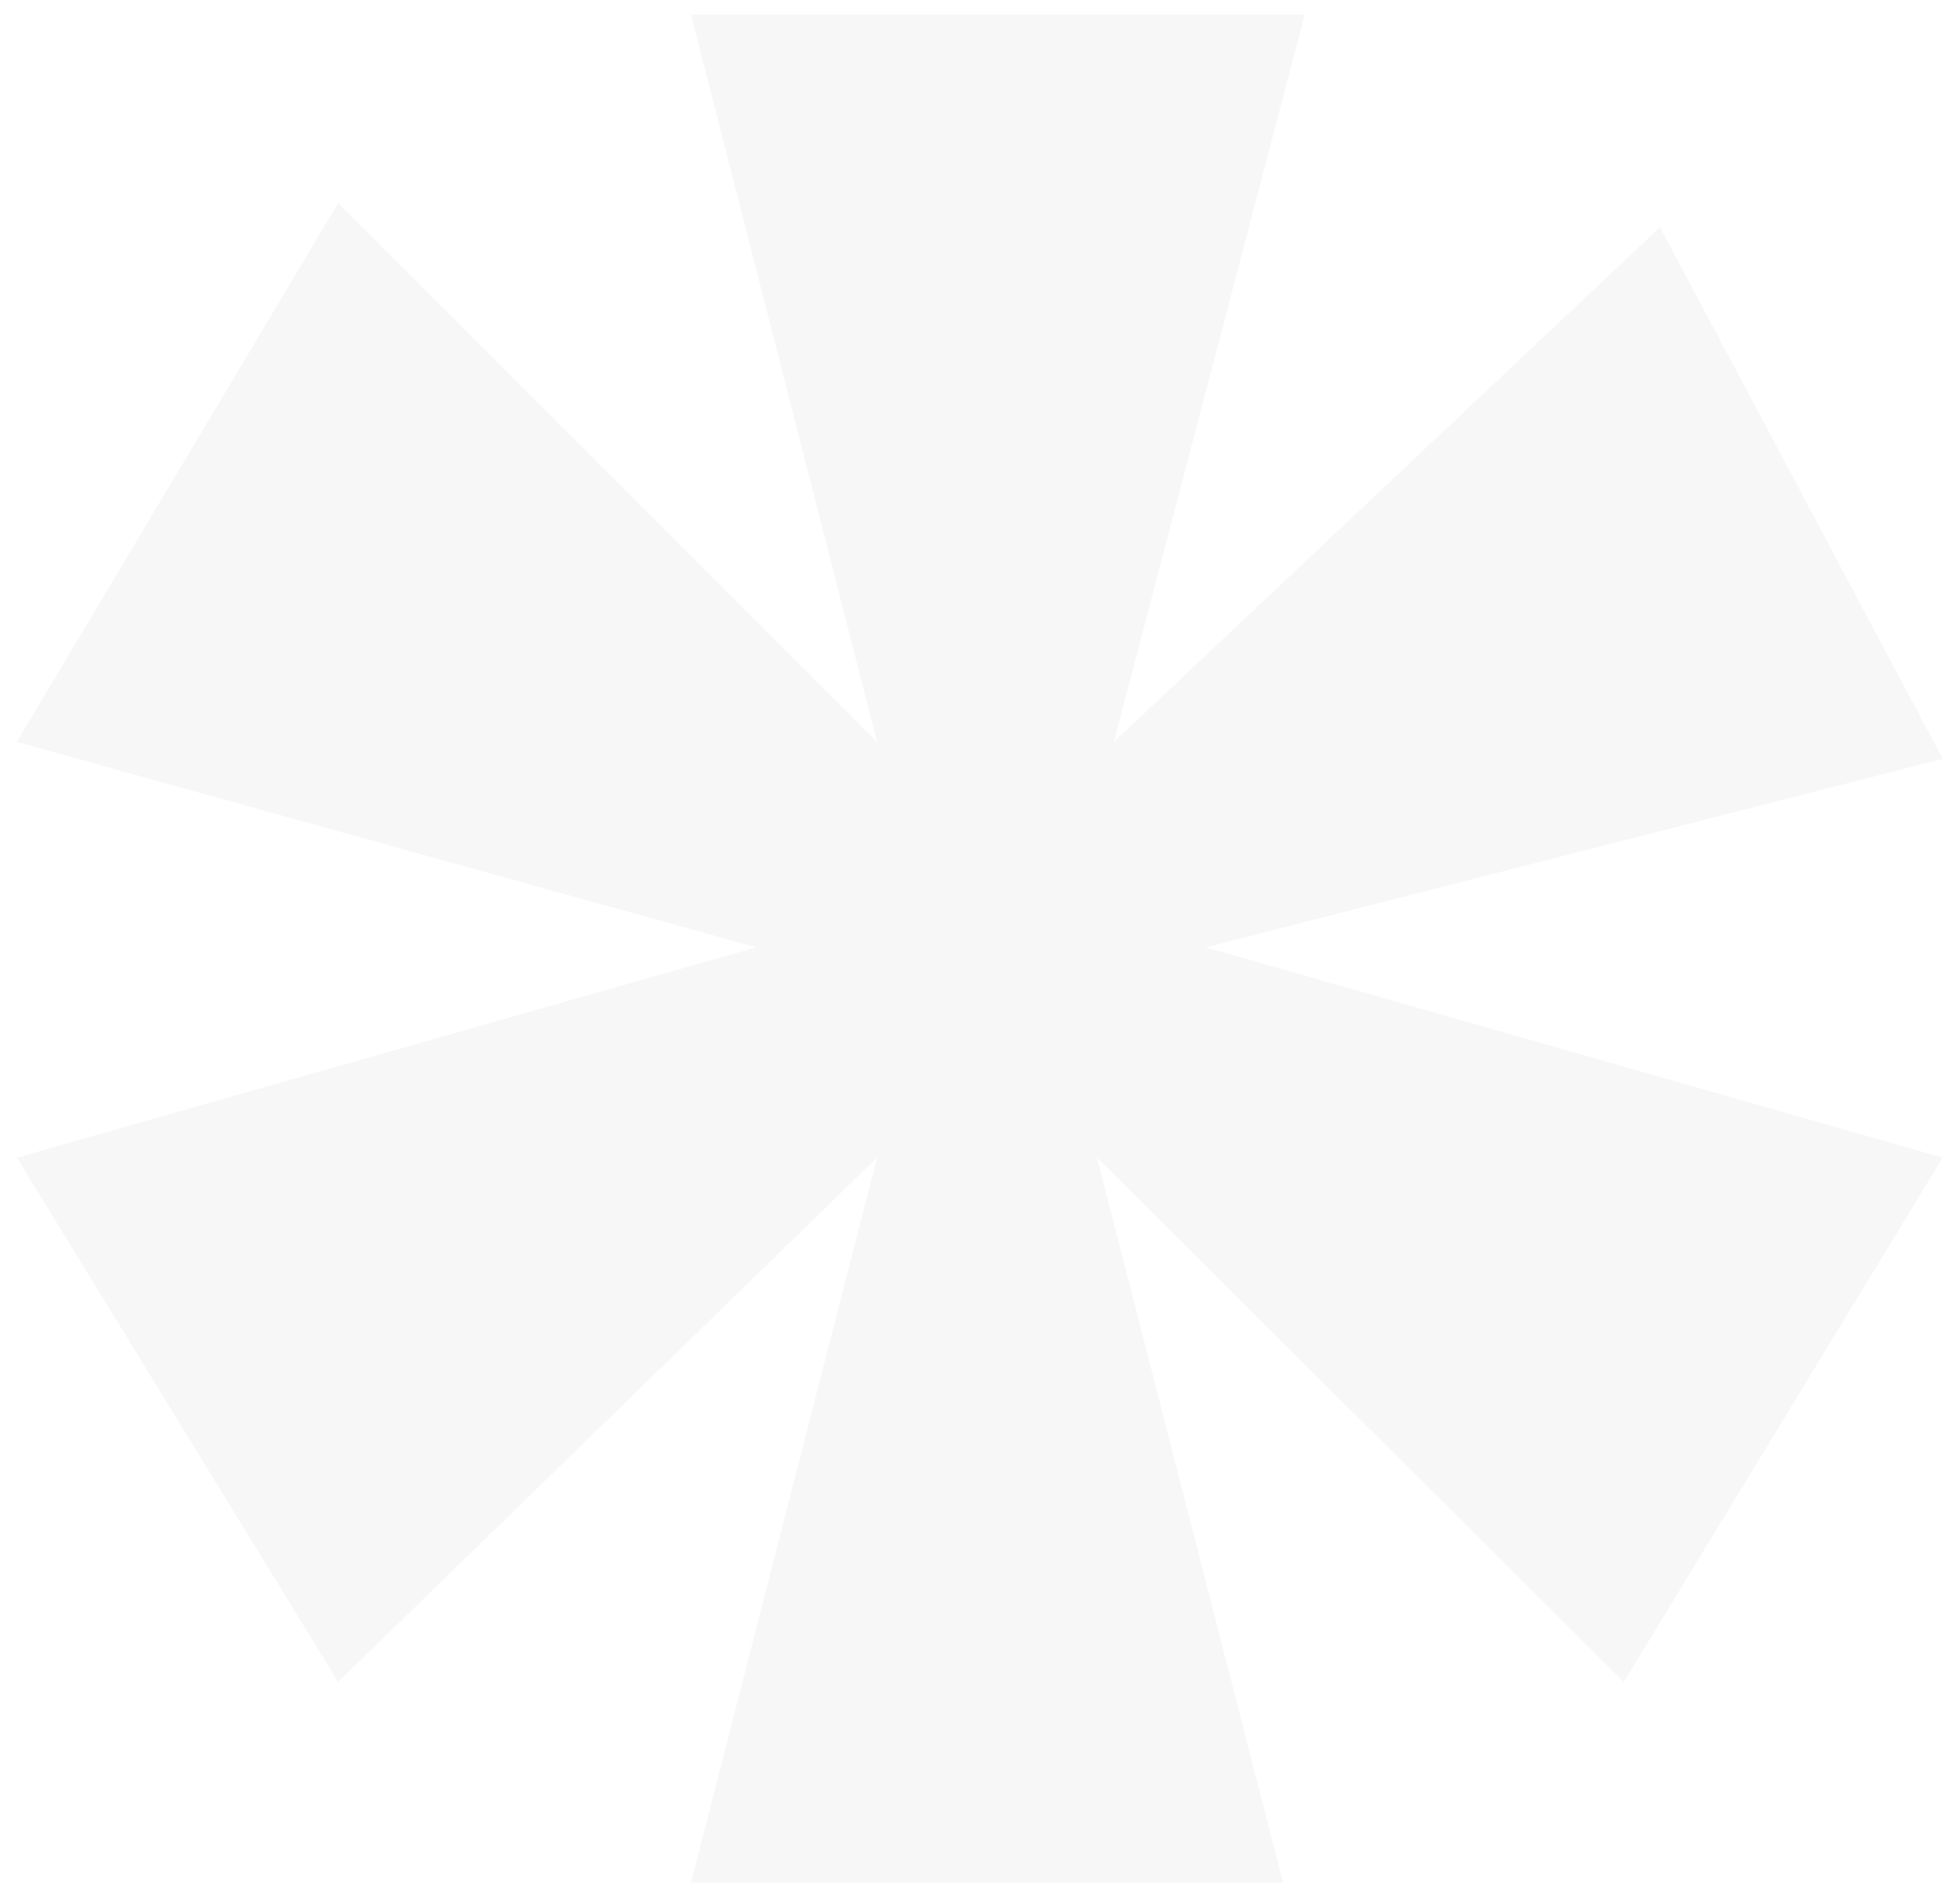 <svg width="90" height="87" viewBox="0 0 90 87" fill="none" xmlns="http://www.w3.org/2000/svg">
<path opacity="0.05" d="M31.729 0.668H59.913L51.147 34.068L76.225 10.432L89.208 34.844L55.364 43.499L89.208 53.153L74.561 77.232L50.371 53.153L58.915 86.442H31.729L40.273 53.153L15.528 77.232L0.77 53.153L34.725 43.499L0.77 34.068L15.528 9.323L40.273 34.068L31.729 0.668Z" fill="#525252"/>
</svg>
